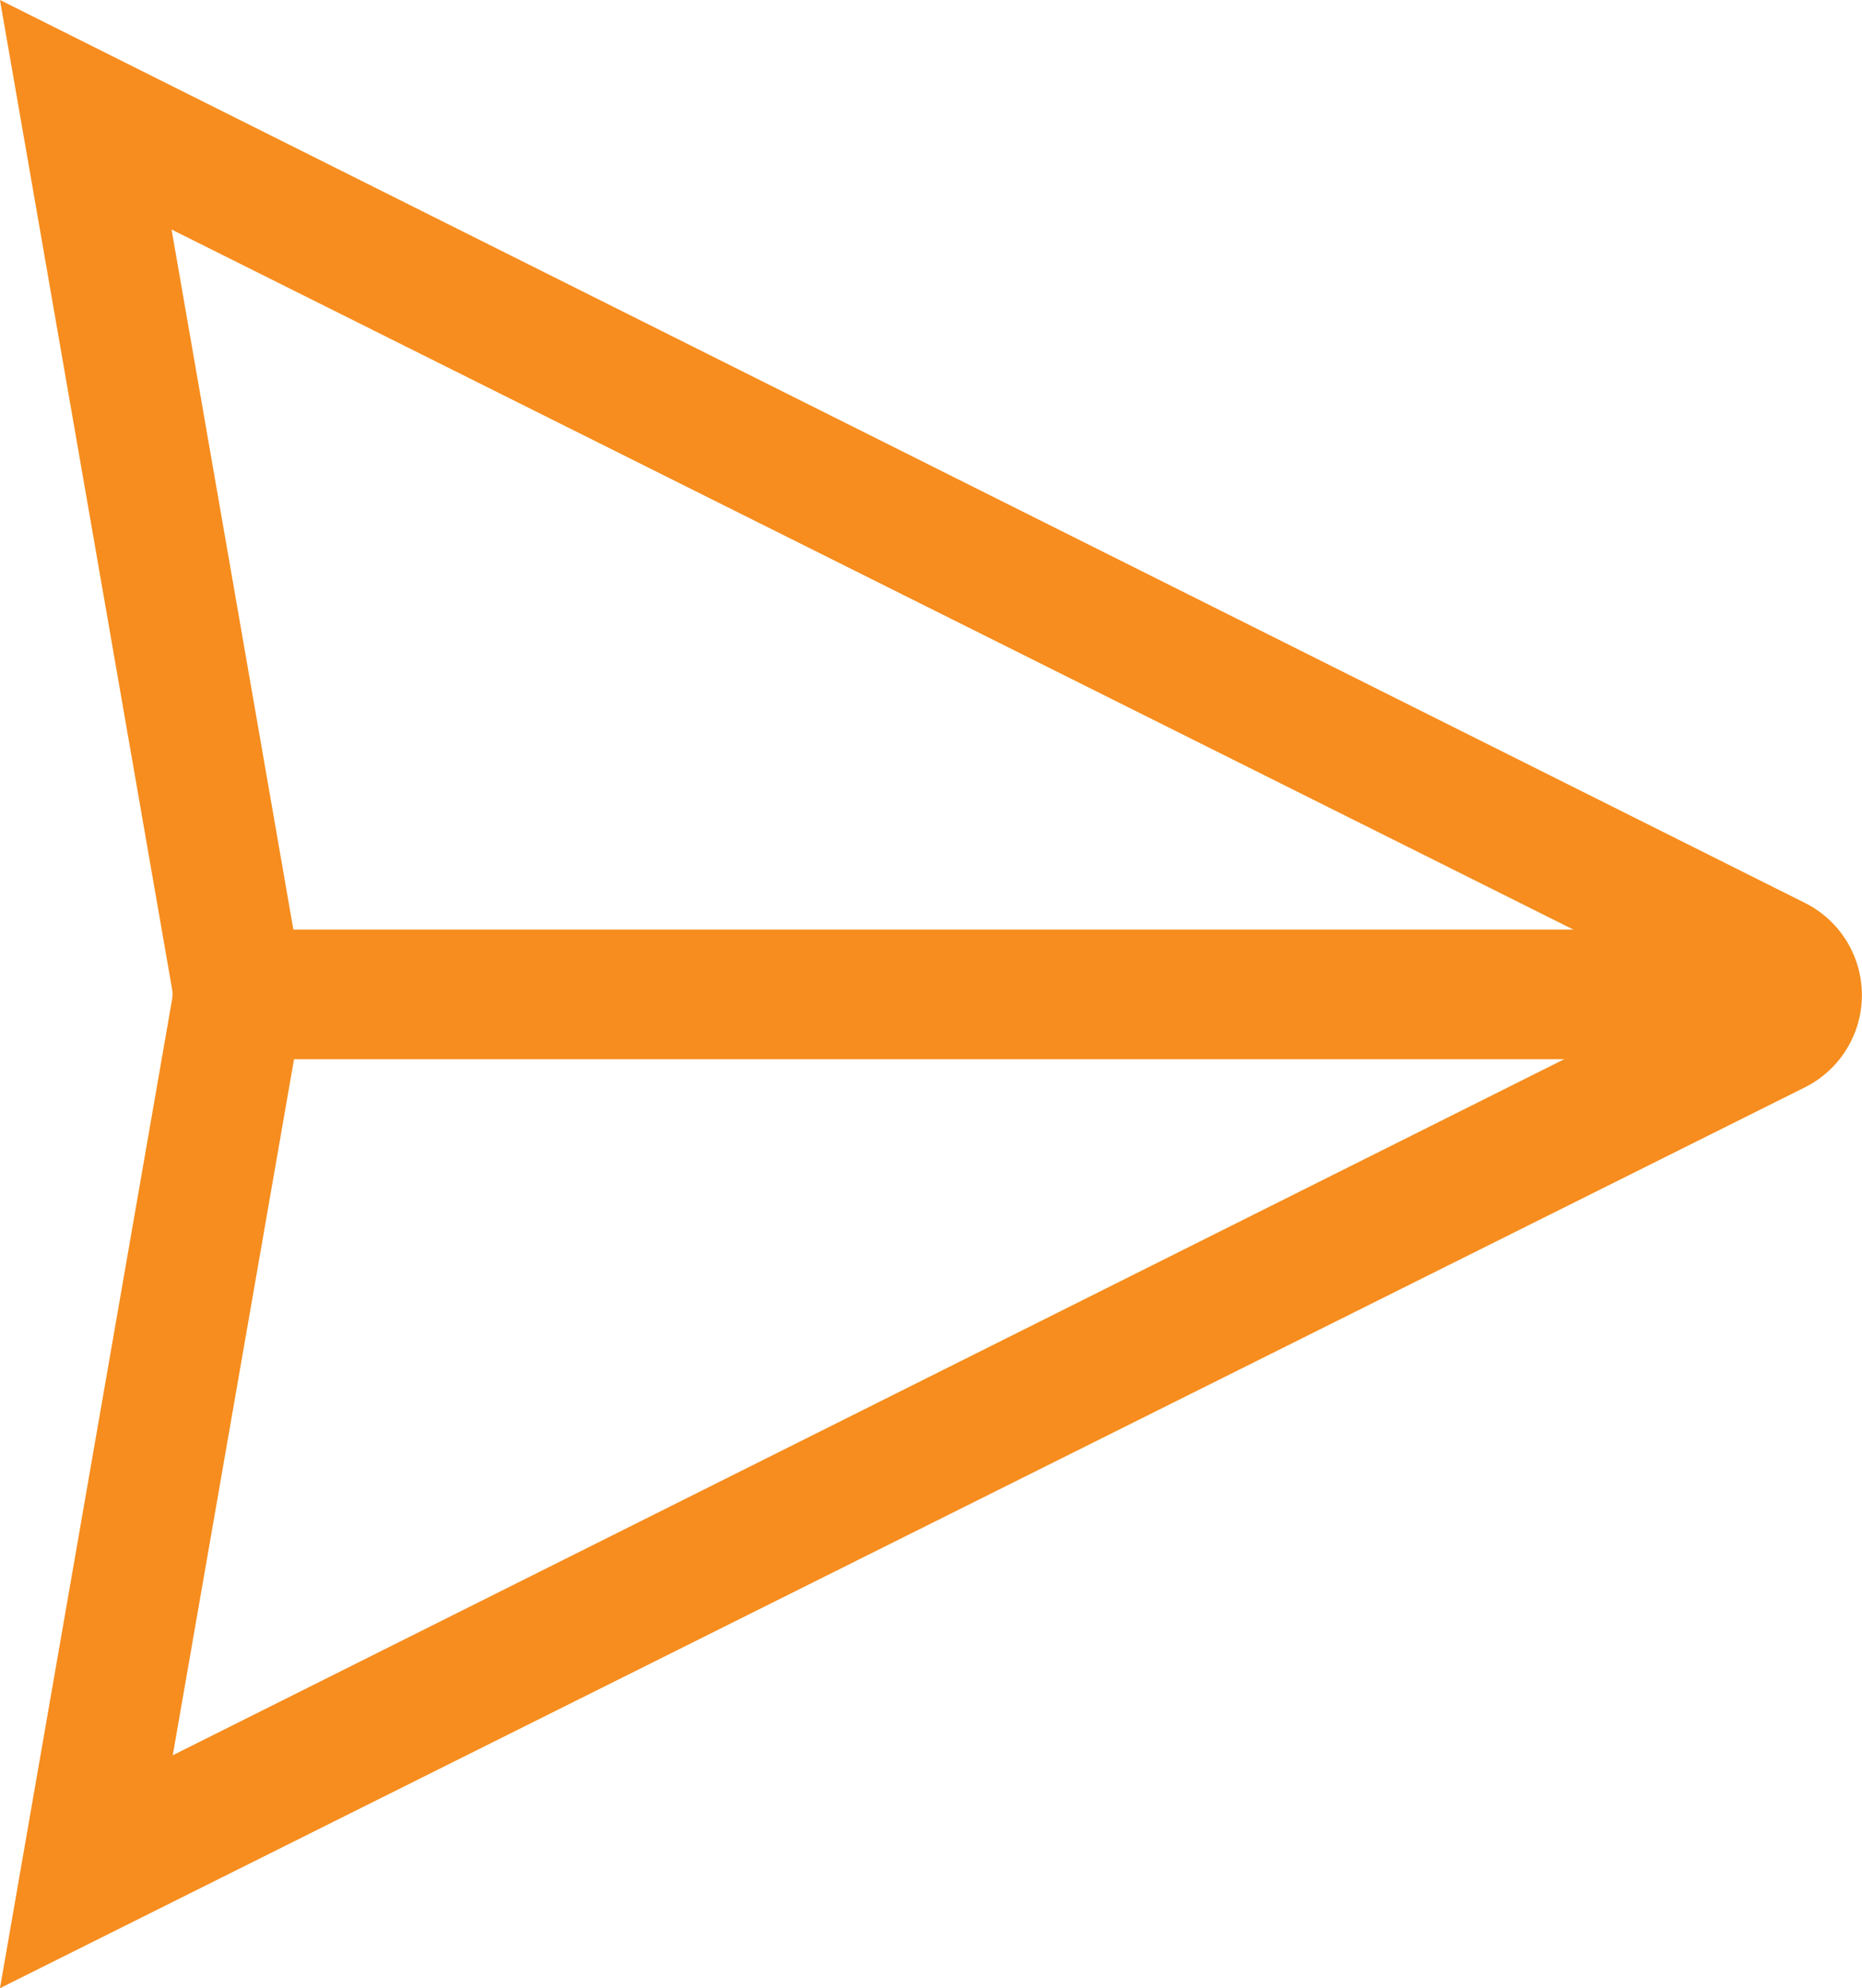 <svg xmlns="http://www.w3.org/2000/svg" width="17.529" height="18.709" viewBox="0 0 17.529 18.709">
  <g id="noun-send-4039412" transform="translate(0.331 0.445)">
    <path id="Path_383" data-name="Path 383" d="M0,17.819,1.551,8.911,0,0,16.549,8.275a.72.72,0,0,1,0,1.288ZM.953,1.27,2.281,8.9v.061L.964,16.517,16.218,8.89Z" fill="#f68d1e" stroke="#f68d1e" stroke-width="0.5"/>
    <path id="Path_384" data-name="Path 384" d="M14.75.72H.36A.36.36,0,1,1,.36,0H14.75a.36.36,0,0,1,0,.72Z" transform="translate(1.543 8.552)" fill="#f68d1e" stroke="#f68d1e" stroke-width="0.5"/>
  </g>
</svg>
